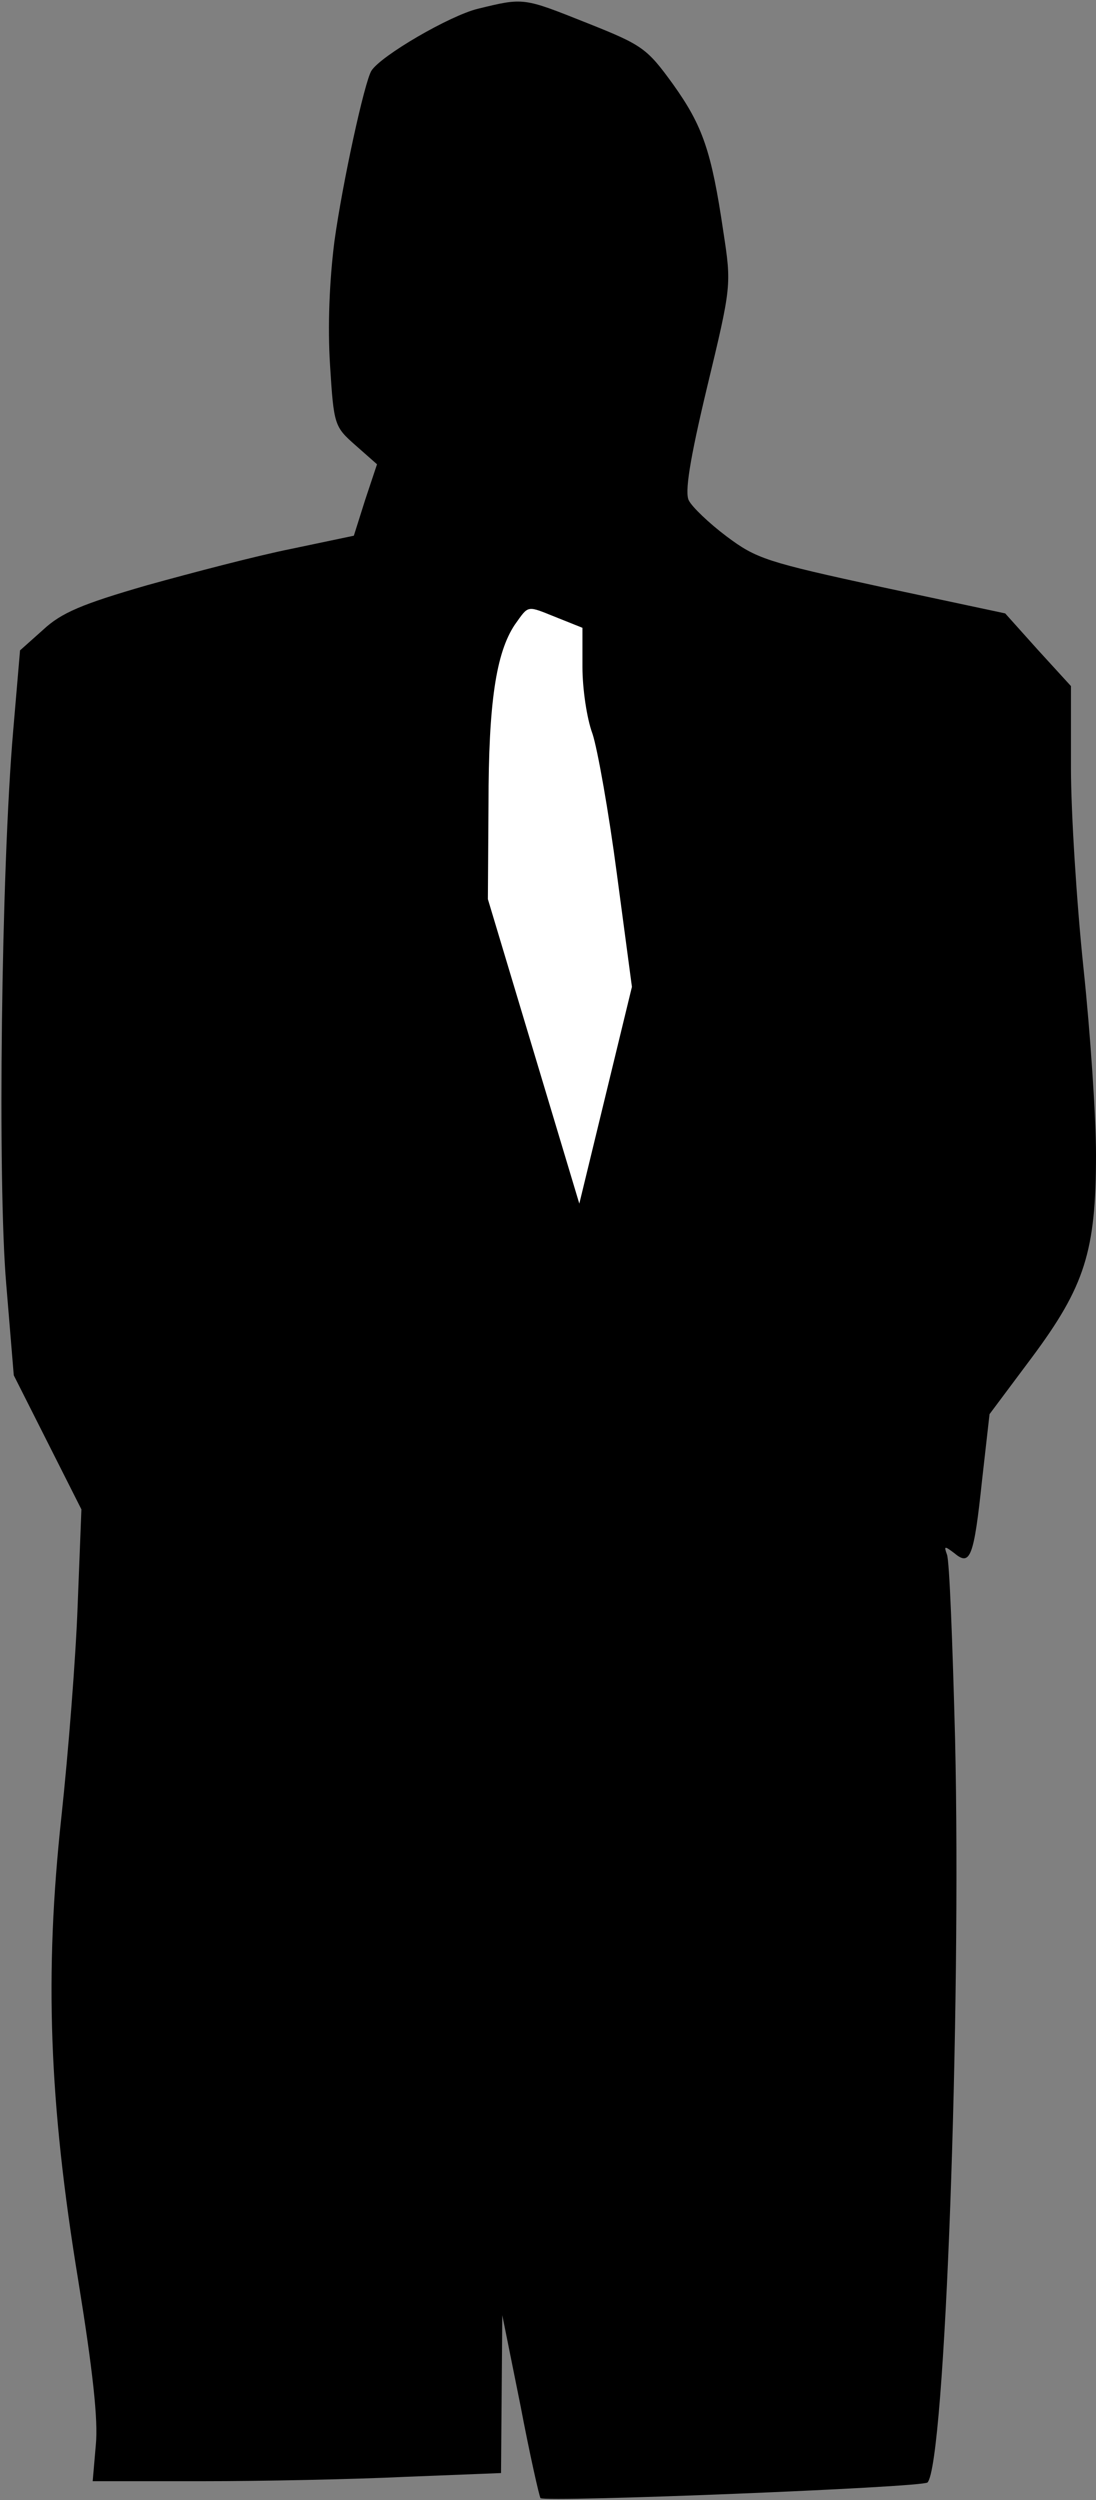 <?xml version="1.0" standalone="no"?>
<!DOCTYPE svg PUBLIC "-//W3C//DTD SVG 20010904//EN"
 "http://www.w3.org/TR/2001/REC-SVG-20010904/DTD/svg10.dtd">
<svg version="1.0" xmlns="http://www.w3.org/2000/svg"
 width="175pt" height="399pt" viewBox="0 0 175 399"
 preserveAspectRatio="xMidYMid meet">
<rect x="0" y="0" width="175" height="399" fill="#808080" stroke="none"/>
<g transform="translate(0,399) scale(0.1,-0.1)"
fill="#000000" stroke="none">
<path fill="#000000" stroke="none" d="M763 3976 c-45 -11 -155 -75 -170 -99
-11 -18 -46 -178 -59 -272 -8 -63 -11 -136 -7 -198 6 -96 7 -98 41 -128 l34
-30 -19 -57 -18 -57 -100 -21 c-55 -11 -158 -38 -230 -58 -104 -30 -137 -44
-166 -71 l-37 -33 -11 -129 c-19 -221 -25 -721 -11 -883 l12 -145 54 -107 54
-107 -6 -153 c-3 -84 -15 -236 -26 -338 -27 -250 -20 -454 27 -740 23 -142 32
-223 28 -262 l-5 -58 174 0 c96 0 243 3 326 7 l152 6 1 126 1 126 29 -144 c15
-79 30 -145 32 -148 8 -7 611 17 618 25 28 31 54 750 44 1186 -4 153 -9 286
-13 295 -5 14 -4 14 12 2 25 -21 31 -7 44 116 l12 106 68 91 c84 113 102 169
102 323 0 60 -9 194 -20 298 -11 105 -20 249 -20 320 l0 130 -53 58 -52 58
-197 42 c-184 40 -200 45 -248 81 -28 21 -55 47 -60 57 -7 12 1 64 29 181 39
162 39 163 26 248 -19 129 -33 169 -80 235 -42 58 -49 63 -137 98 -103 41
-101 41 -175 23z"/>
<path fill="#ffffff" stroke="none" d="M890 3004 l40 -16 0 -63 c0 -34 7 -82
16 -106 8 -24 26 -125 39 -224 l24 -180 -42 -173 -42 -173 -73 243 -73 243 1
152 c0 161 12 241 42 286 23 32 18 31 68 11z"/>
</g>
</svg>
